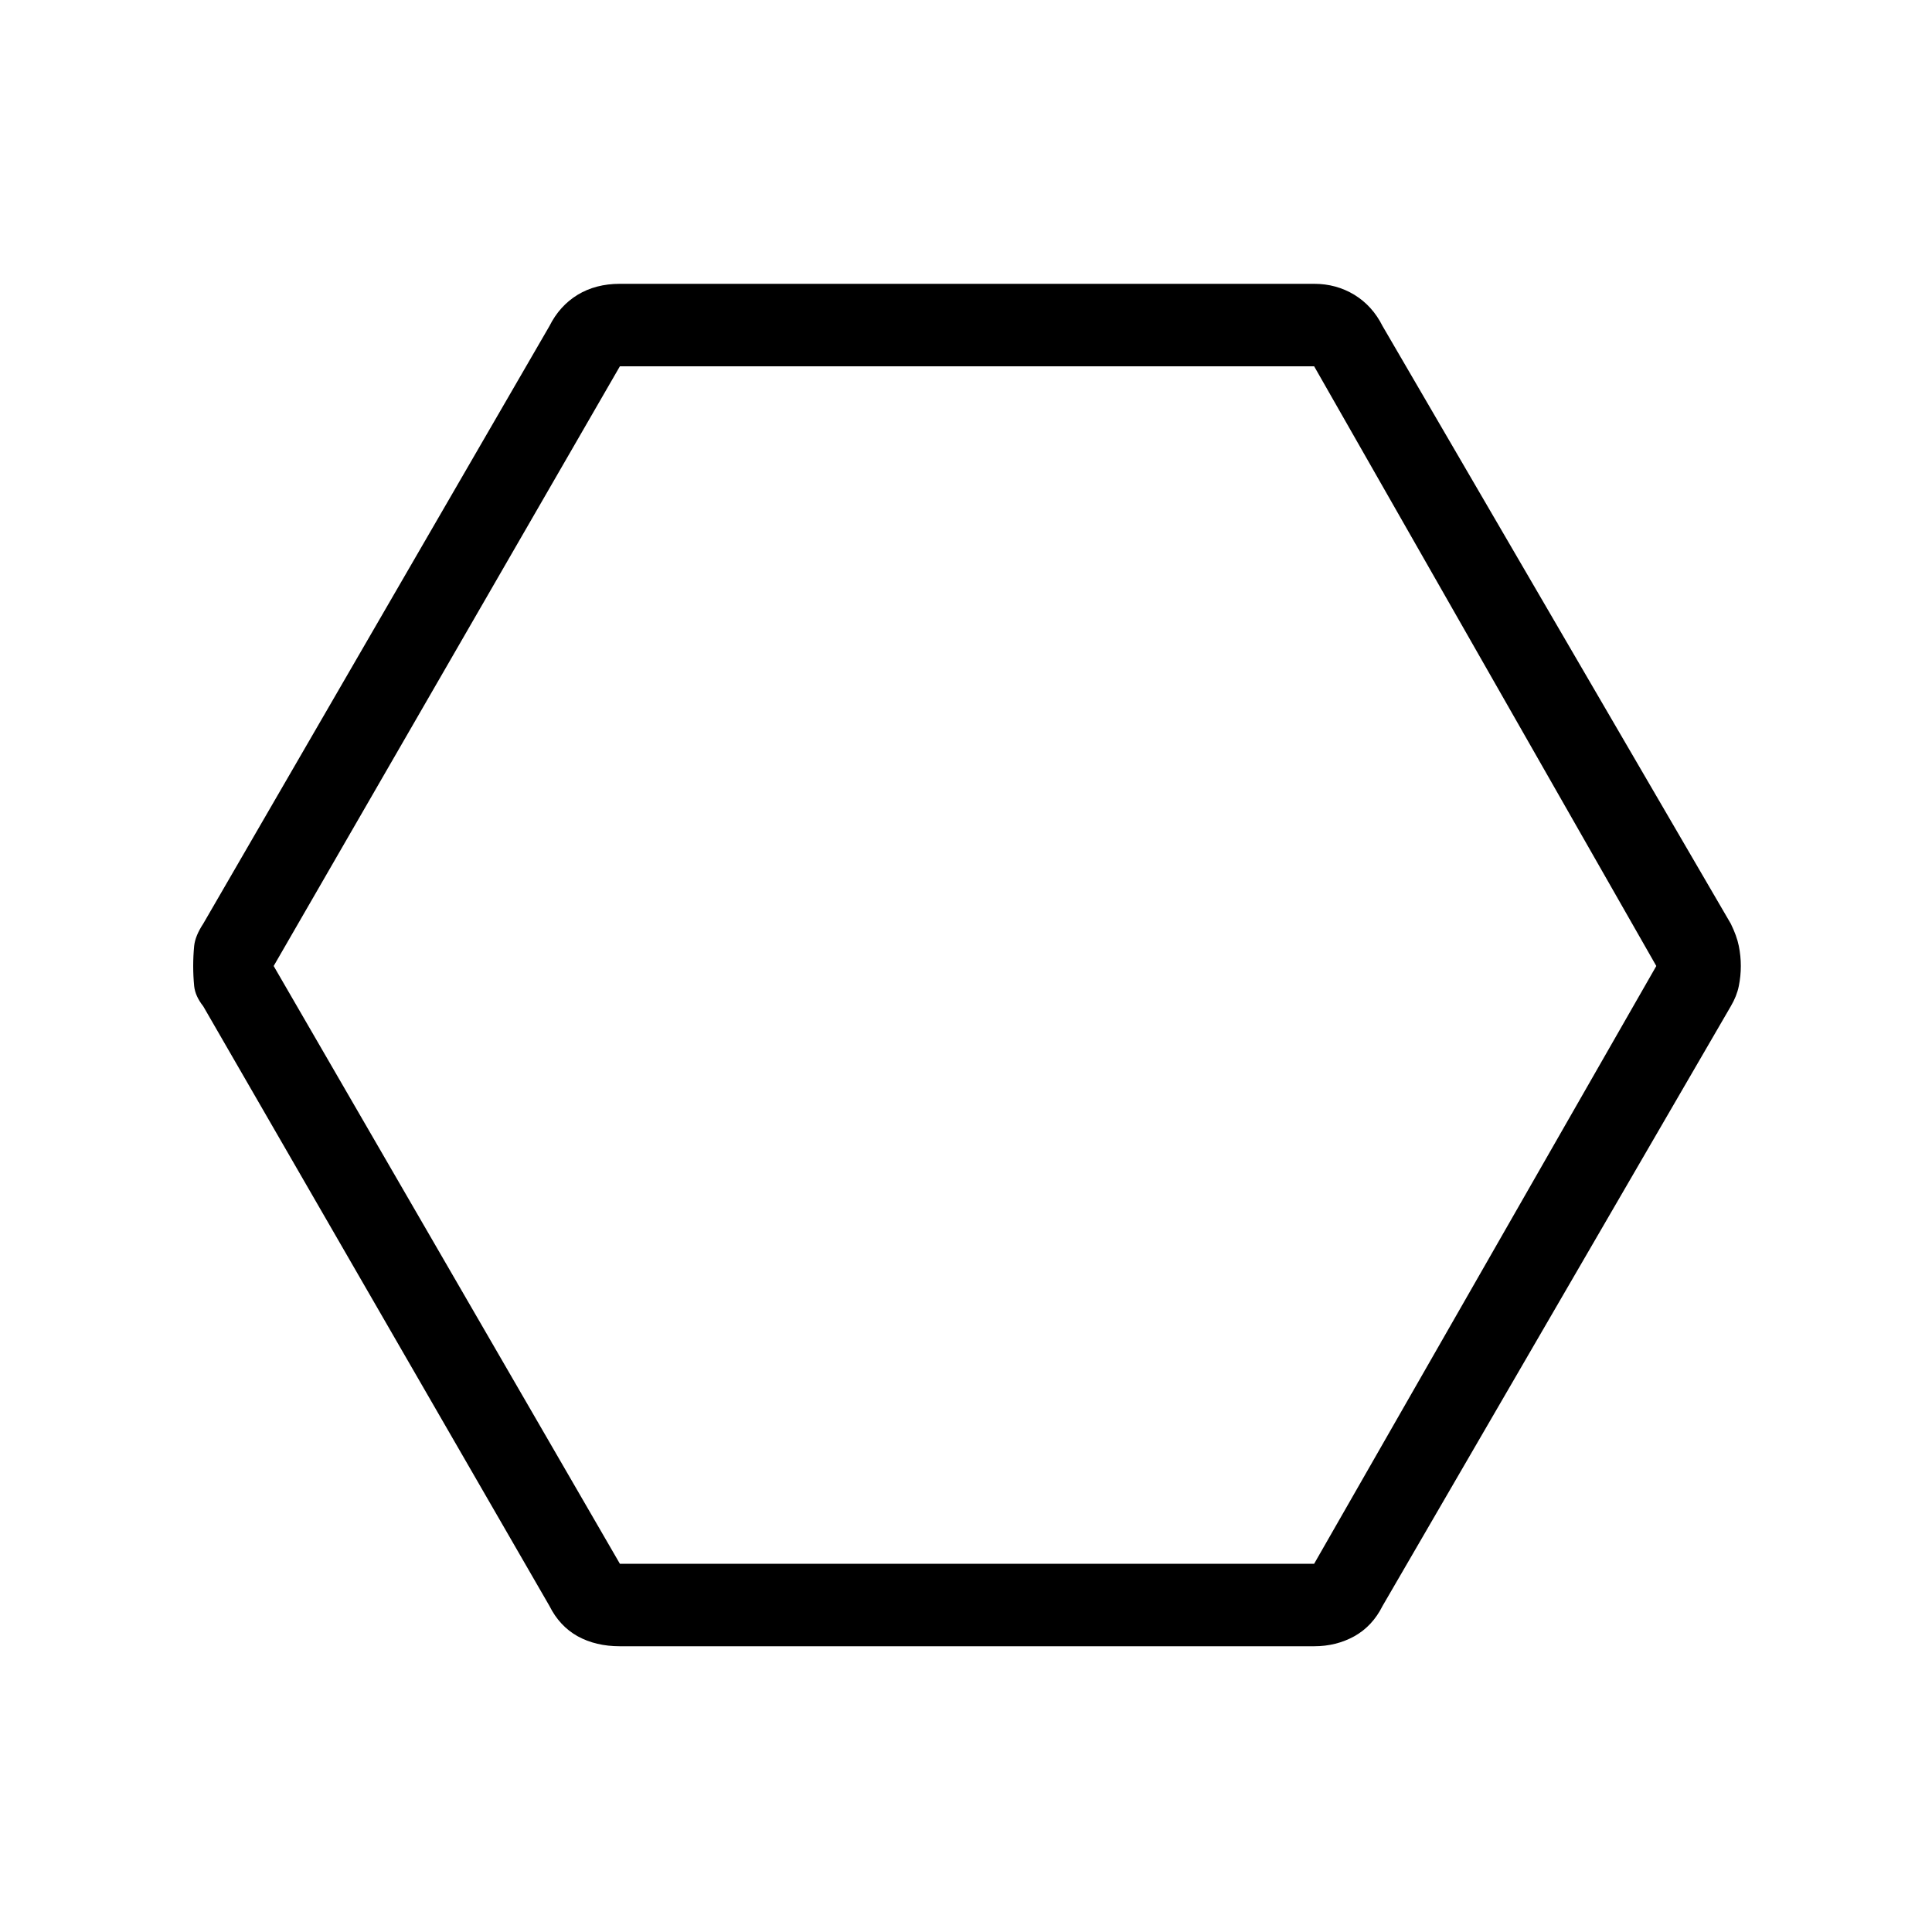 <svg xmlns="http://www.w3.org/2000/svg" height="20" width="20"><path d="M6.417 17.042q-.25 0-.438-.104-.187-.105-.291-.313l-3.584-6.208q-.083-.105-.094-.209Q2 10.104 2 10t.01-.208q.011-.104.094-.23l3.584-6.187q.104-.208.291-.323.188-.114.438-.114h7.187q.229 0 .417.114.187.115.291.323l3.605 6.187q.062.126.083.23.021.104.021.208t-.021.208q-.021.104-.083.209l-3.605 6.208q-.104.208-.291.313-.188.104-.417.104Zm0-.854h7.187L17.146 10l-3.542-6.208H6.417L2.833 10ZM9.979 10Z"/></svg>